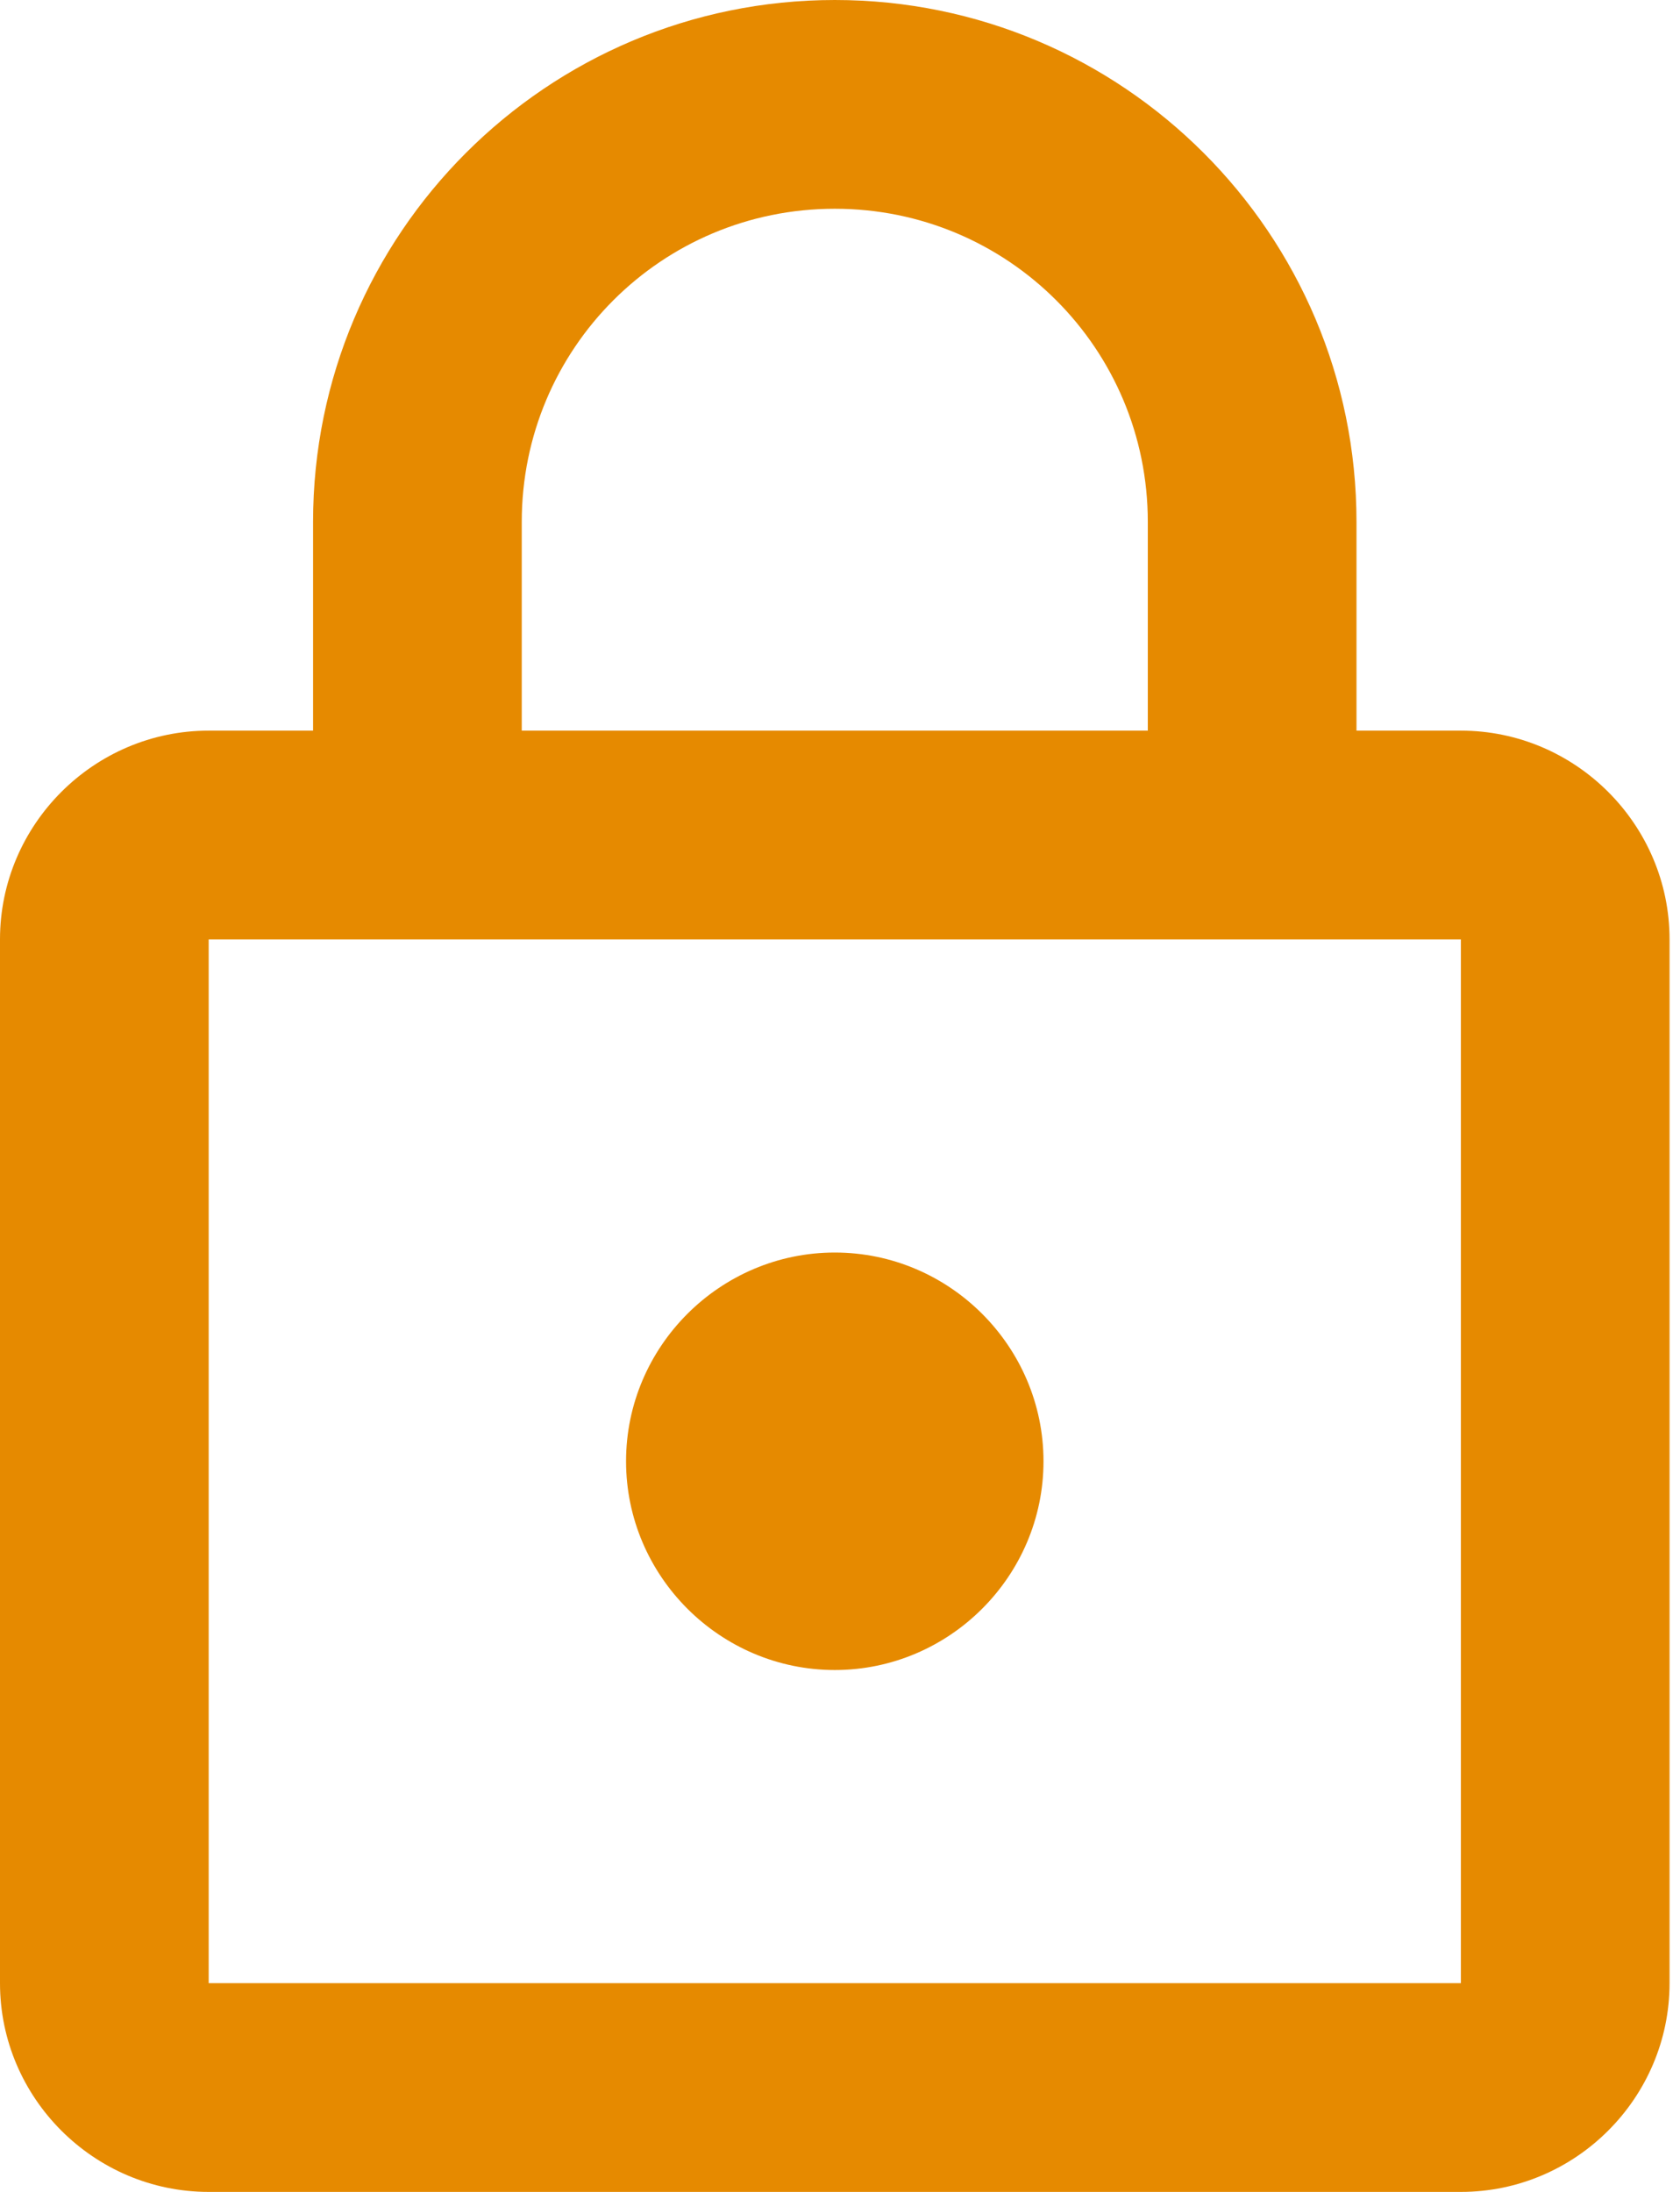 <svg width="23" height="30" viewBox="0 0 23 30" fill="none" xmlns="http://www.w3.org/2000/svg">
<path d="M20 10H18.571V7.143C18.571 3.2 15.371 0 11.429 0C7.486 0 4.286 3.2 4.286 7.143V10H2.857C1.286 10 0 11.286 0 12.857V27.143C0 28.714 1.286 30 2.857 30H20C21.571 30 22.857 28.714 22.857 27.143V12.857C22.857 11.286 21.571 10 20 10ZM7.143 7.143C7.143 4.771 9.057 2.857 11.429 2.857C13.8 2.857 15.714 4.771 15.714 7.143V10H7.143V7.143ZM20 27.143H2.857V12.857H20V27.143ZM11.429 22.857C13 22.857 14.286 21.571 14.286 20C14.286 18.429 13 17.143 11.429 17.143C9.857 17.143 8.571 18.429 8.571 20C8.571 21.571 9.857 22.857 11.429 22.857Z" fill="#E68A00"/>
</svg>
